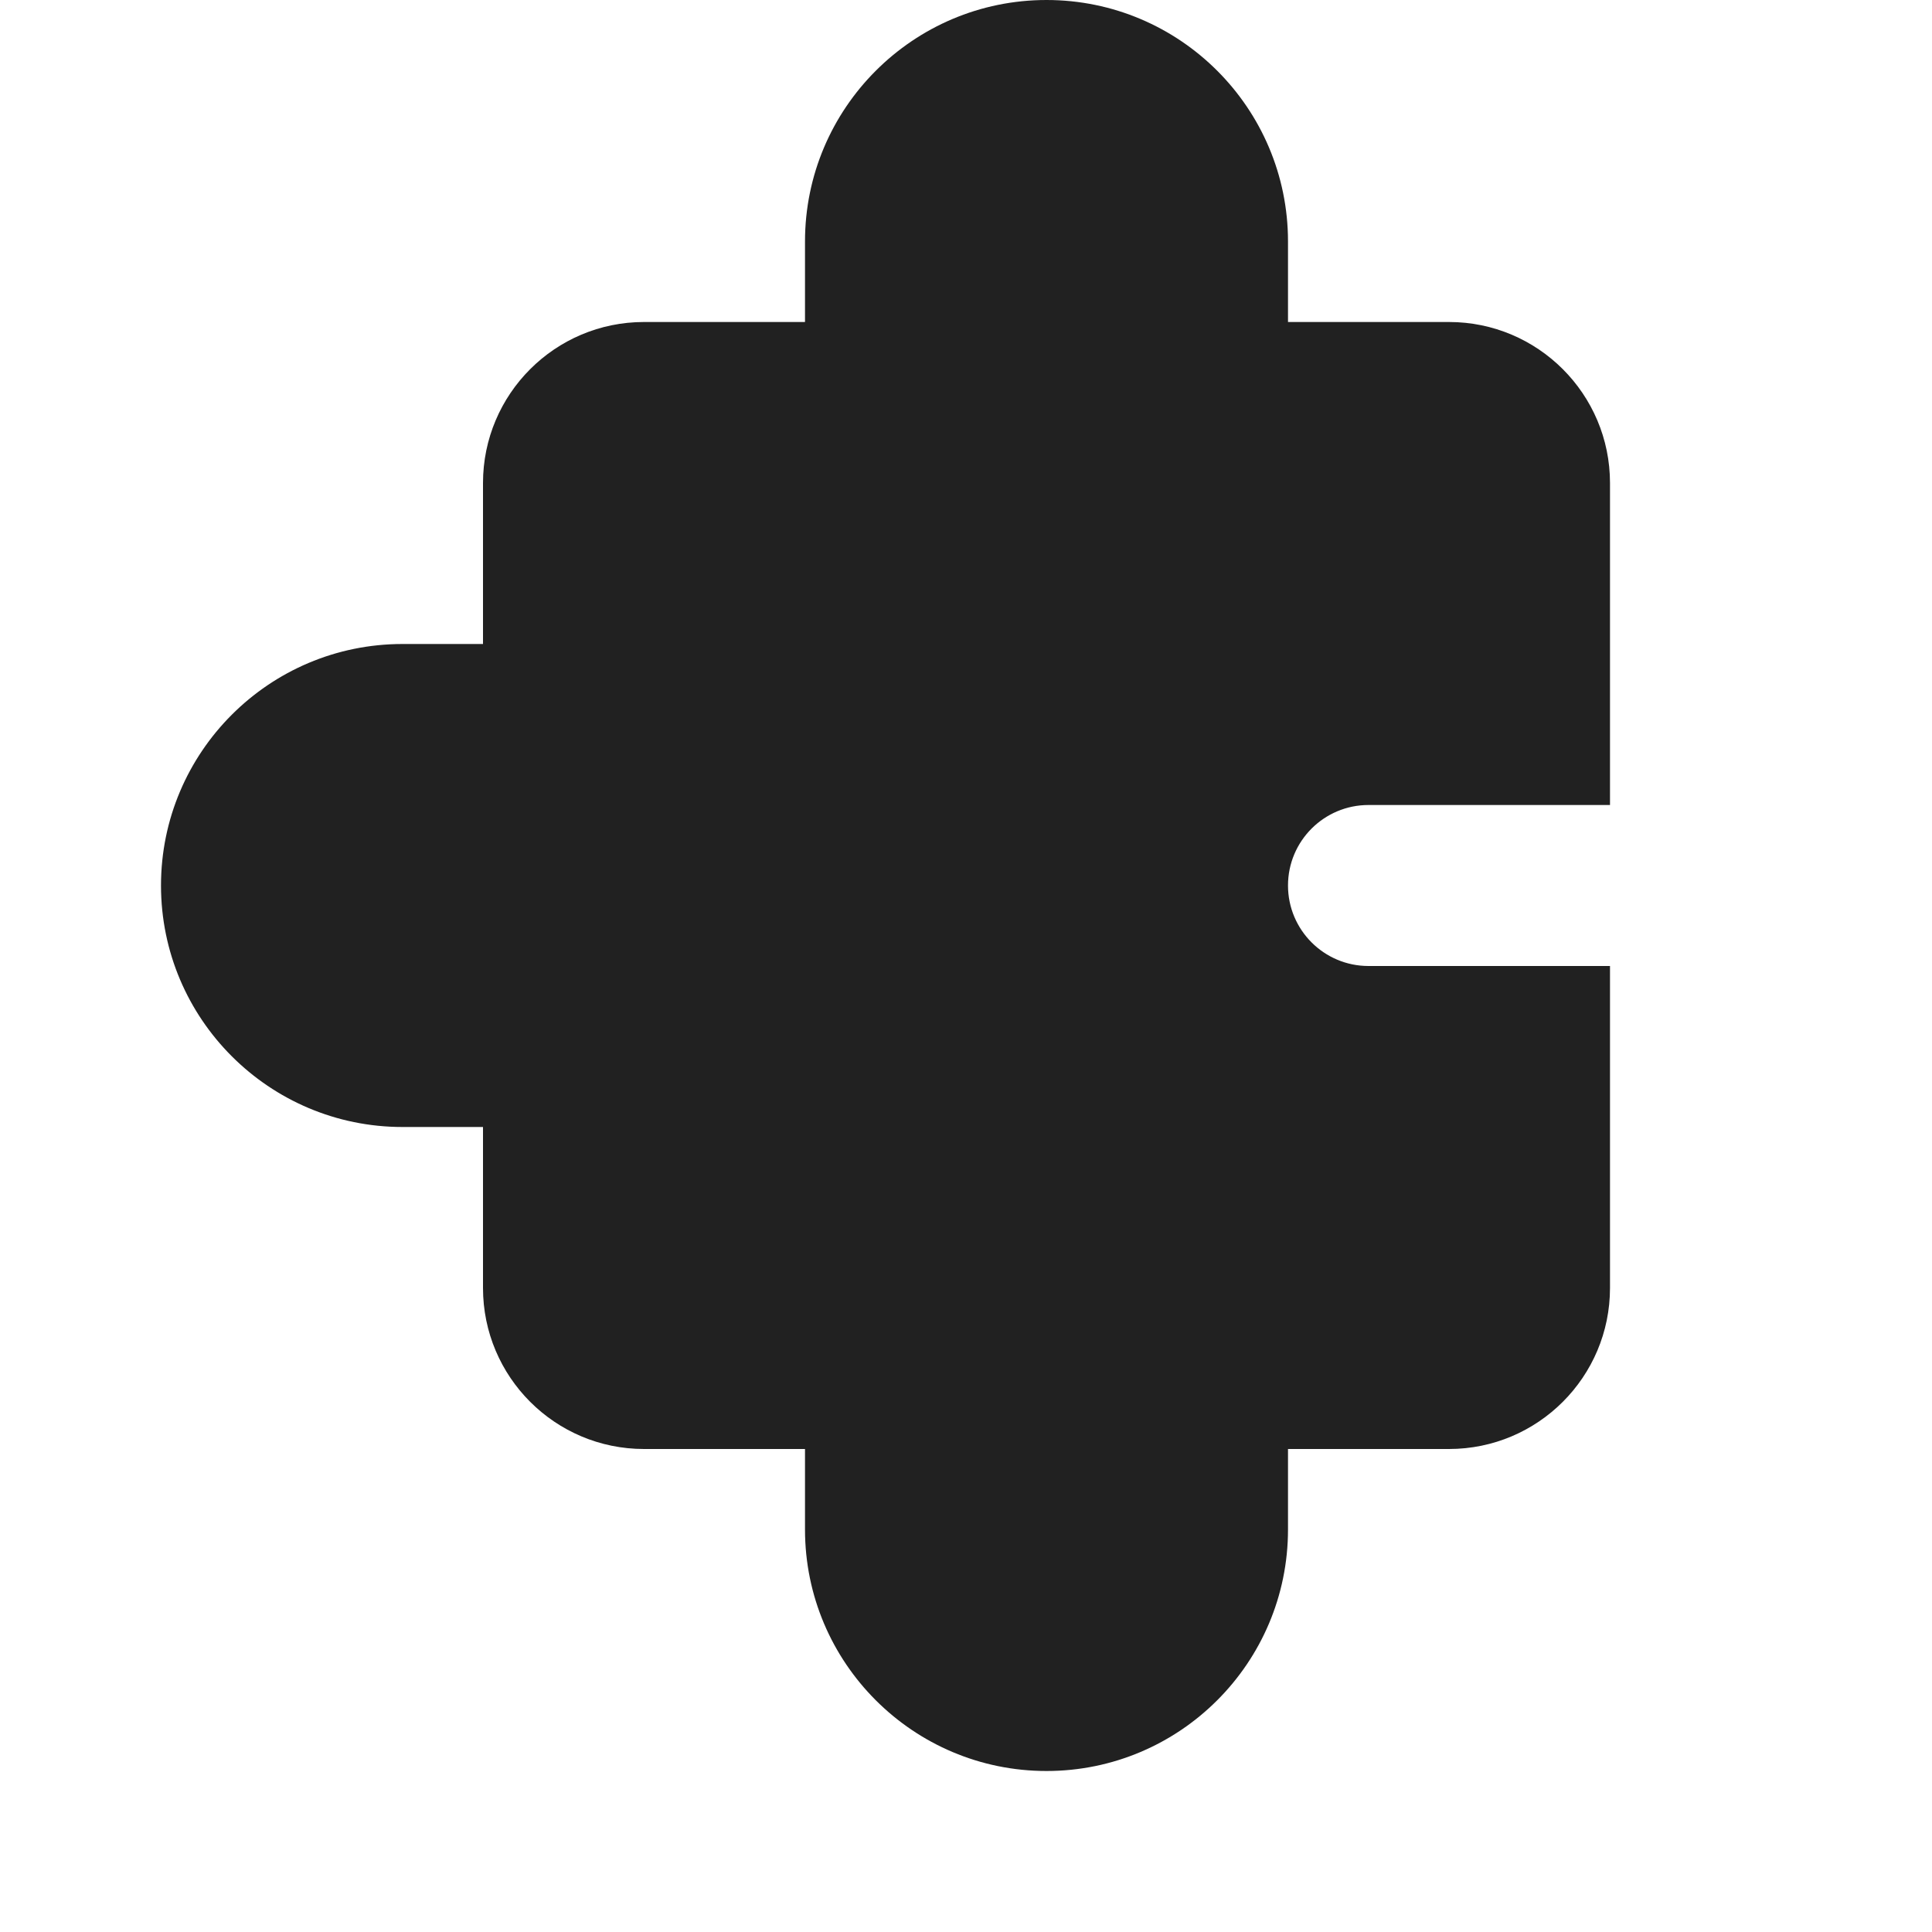<svg width="12" height="12" viewBox="0 0 12 12" fill="none" xmlns="http://www.w3.org/2000/svg">
<path d="M6.5 0C5.672 0 5 0.672 5 1.5V2H4C3.448 2 3 2.448 3 3V4H2.5C1.672 4 1 4.672 1 5.5C1 6.328 1.672 7 2.5 7H3V8C3 8.552 3.448 9 4 9H5V9.5C5 10.328 5.672 11 6.5 11C7.328 11 8 10.328 8 9.5V9H9C9.552 9 10 8.552 10 8V6H8.5C8.224 6 8 5.776 8 5.5C8 5.224 8.224 5 8.5 5H10V3C10 2.448 9.552 2 9 2H8V1.5C8 0.672 7.328 0 6.5 0Z" fill="#212121"/>
</svg>
